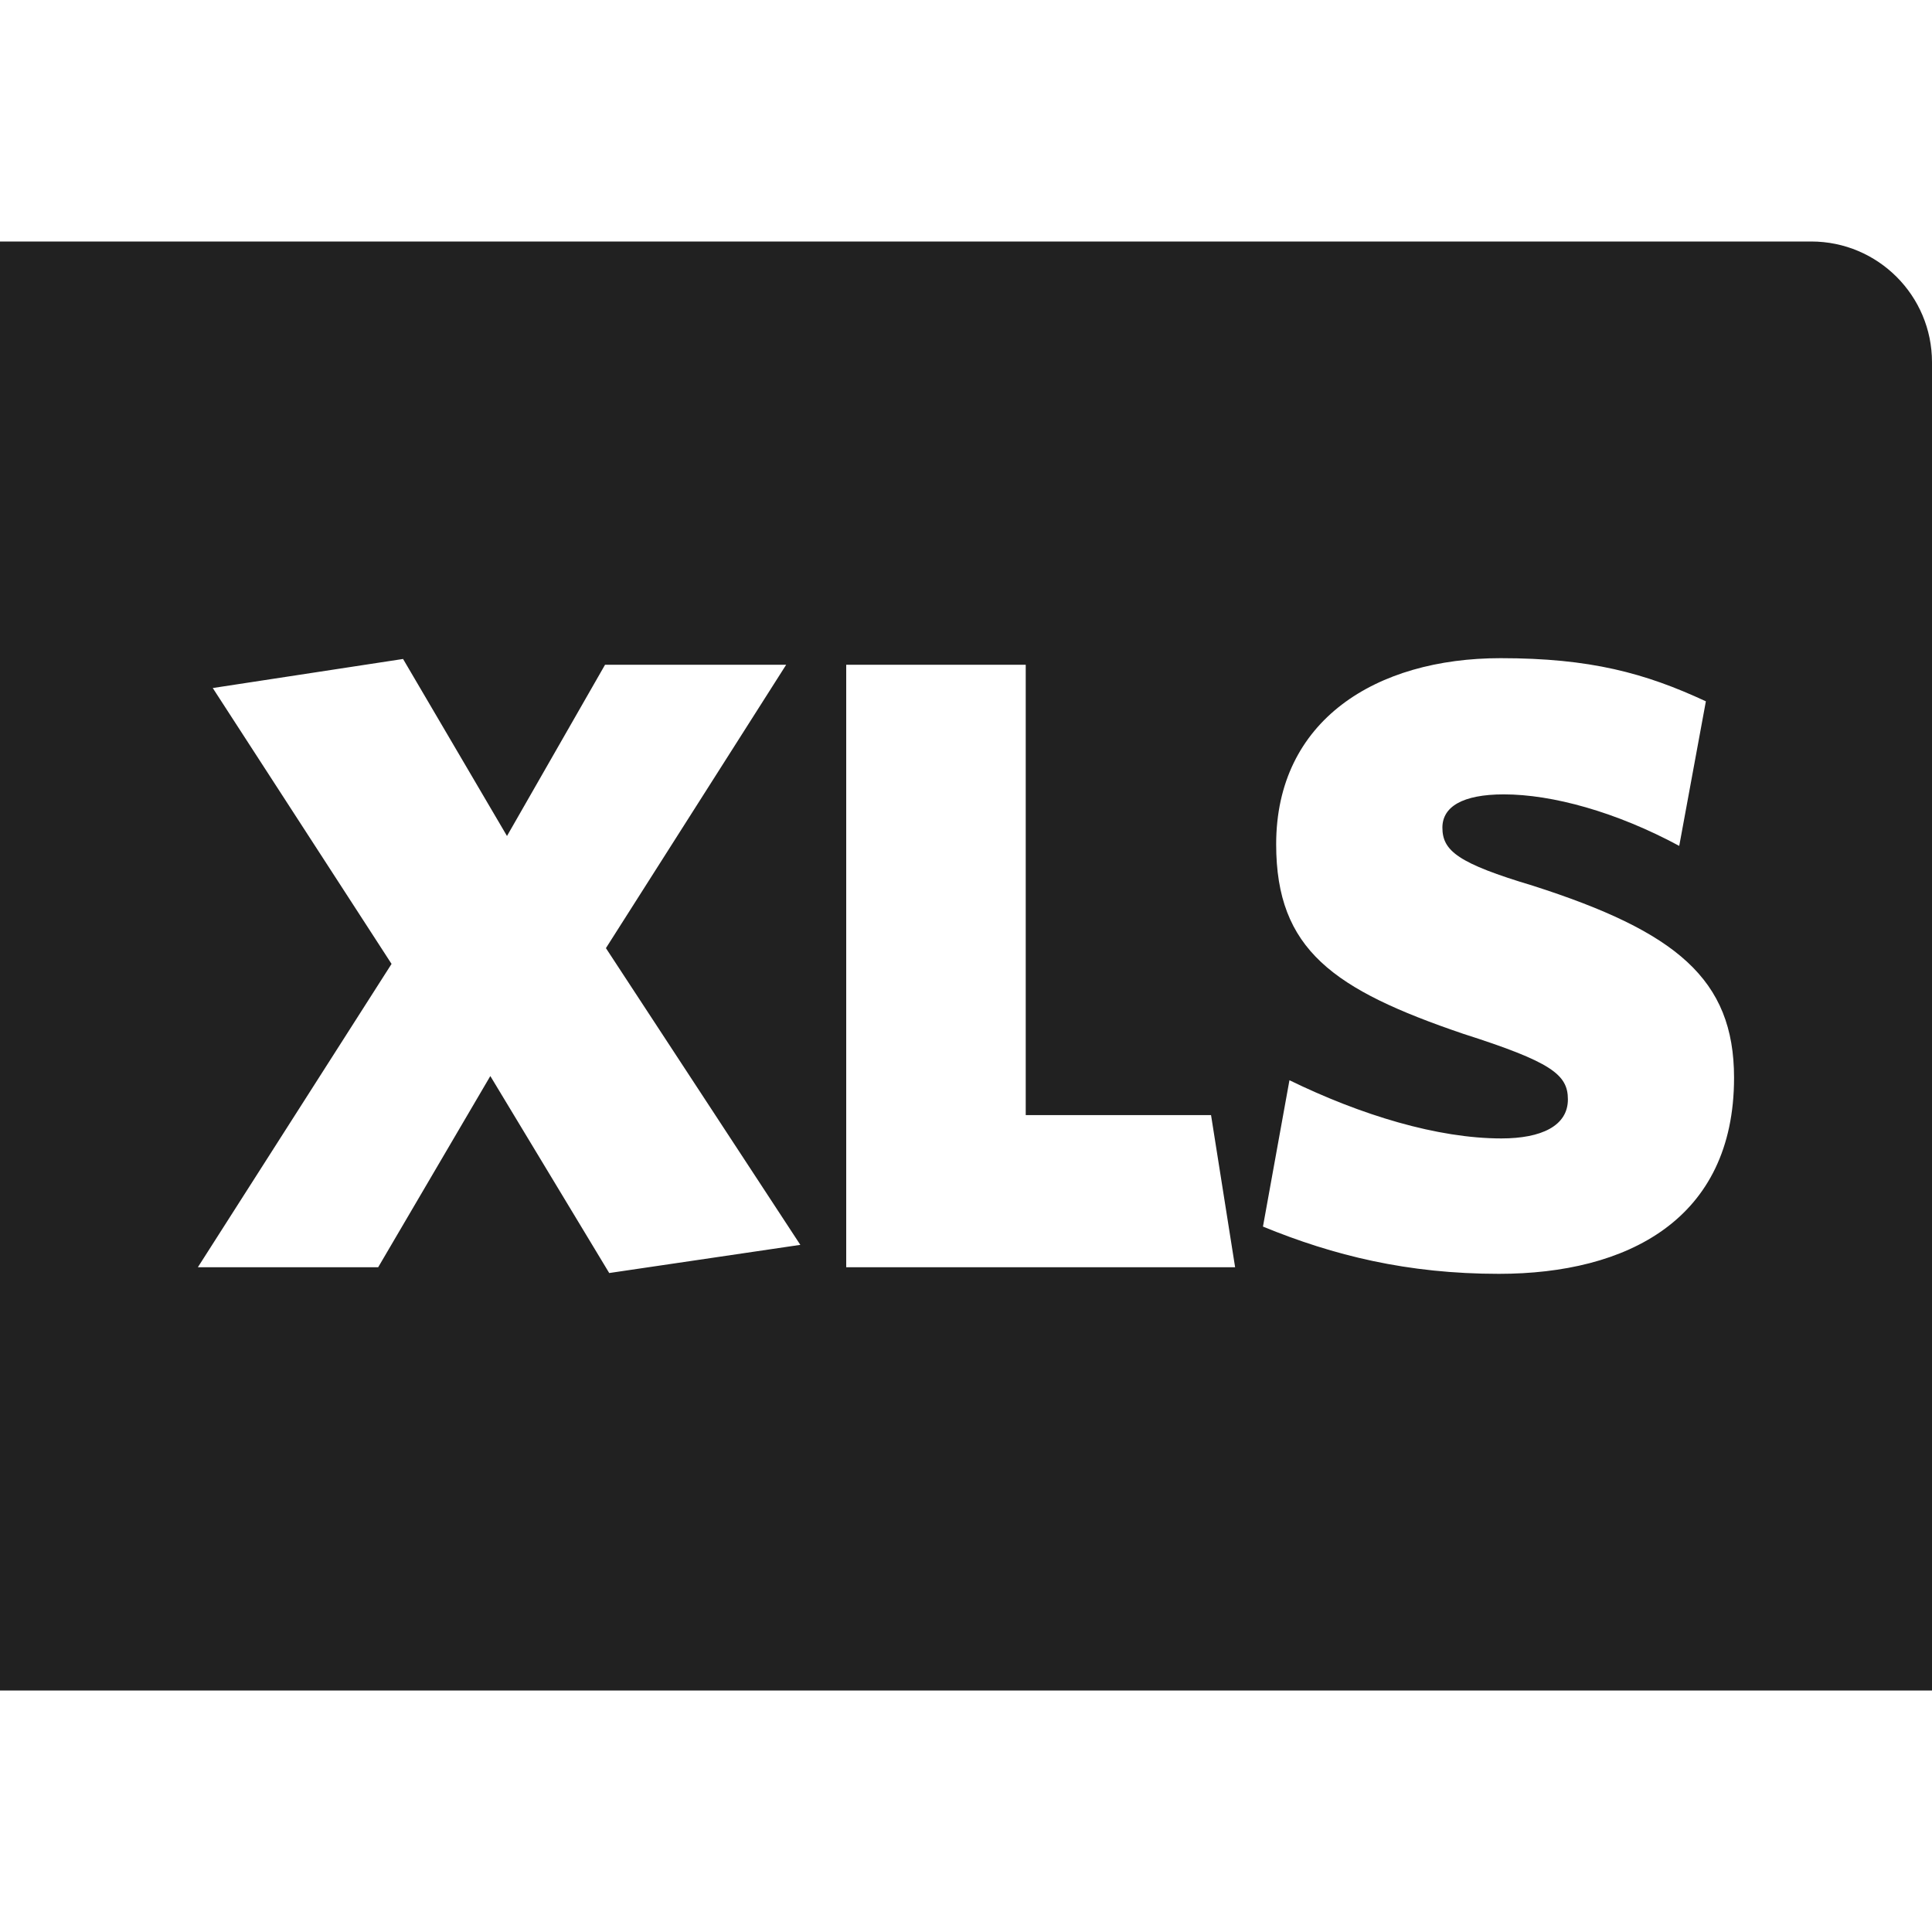 <?xml version="1.0" encoding="UTF-8" standalone="no"?>
<svg width="24px" height="24px" viewBox="0 0 24 24" version="1.1" xmlns="http://www.w3.org/2000/svg" xmlns:xlink="http://www.w3.org/1999/xlink">
    <!-- Generator: Sketch 40.3 (33839) - http://www.bohemiancoding.com/sketch -->
    <title>XLS</title>
    <desc>Created with Sketch.</desc>
    <defs></defs>
    <g id="Fill-v2" stroke="none" stroke-width="1" fill="none" fill-rule="evenodd">
        <g id="XLS" fill="#212121">
            <path d="M22.5,3 L0,3 L0,21 L24,21 L24,4.5 C24,3.672 23.328,3 22.5,3 Z M7.568,15.814 L6.091,13.367 L4.698,15.742 L2.458,15.742 L4.864,11.974 L2.643,8.547 L5.007,8.186 L6.298,10.385 L7.516,8.258 L9.766,8.258 L7.527,11.778 L9.942,15.464 L7.568,15.814 Z M10.512,15.742 L10.512,8.258 L12.742,8.258 L12.742,13.852 L15.044,13.852 L15.343,15.742 L10.512,15.742 Z M18.62,15.824 C17.485,15.824 16.566,15.597 15.689,15.237 L16.018,13.419 C16.906,13.852 17.857,14.142 18.651,14.142 C19.146,14.142 19.477,13.987 19.477,13.657 C19.477,13.347 19.27,13.192 18.176,12.842 C16.566,12.294 15.853,11.799 15.853,10.488 C15.853,8.949 17.092,8.176 18.641,8.176 C19.755,8.176 20.436,8.361 21.191,8.712 L20.86,10.508 C20.076,10.085 19.281,9.868 18.682,9.868 C18.166,9.868 17.918,10.023 17.918,10.281 C17.918,10.571 18.115,10.725 19.043,11.003 C20.819,11.572 21.541,12.16 21.541,13.388 C21.541,15.153 20.209,15.824 18.62,15.824 Z"></path>
        </g>
    </g>
</svg>
